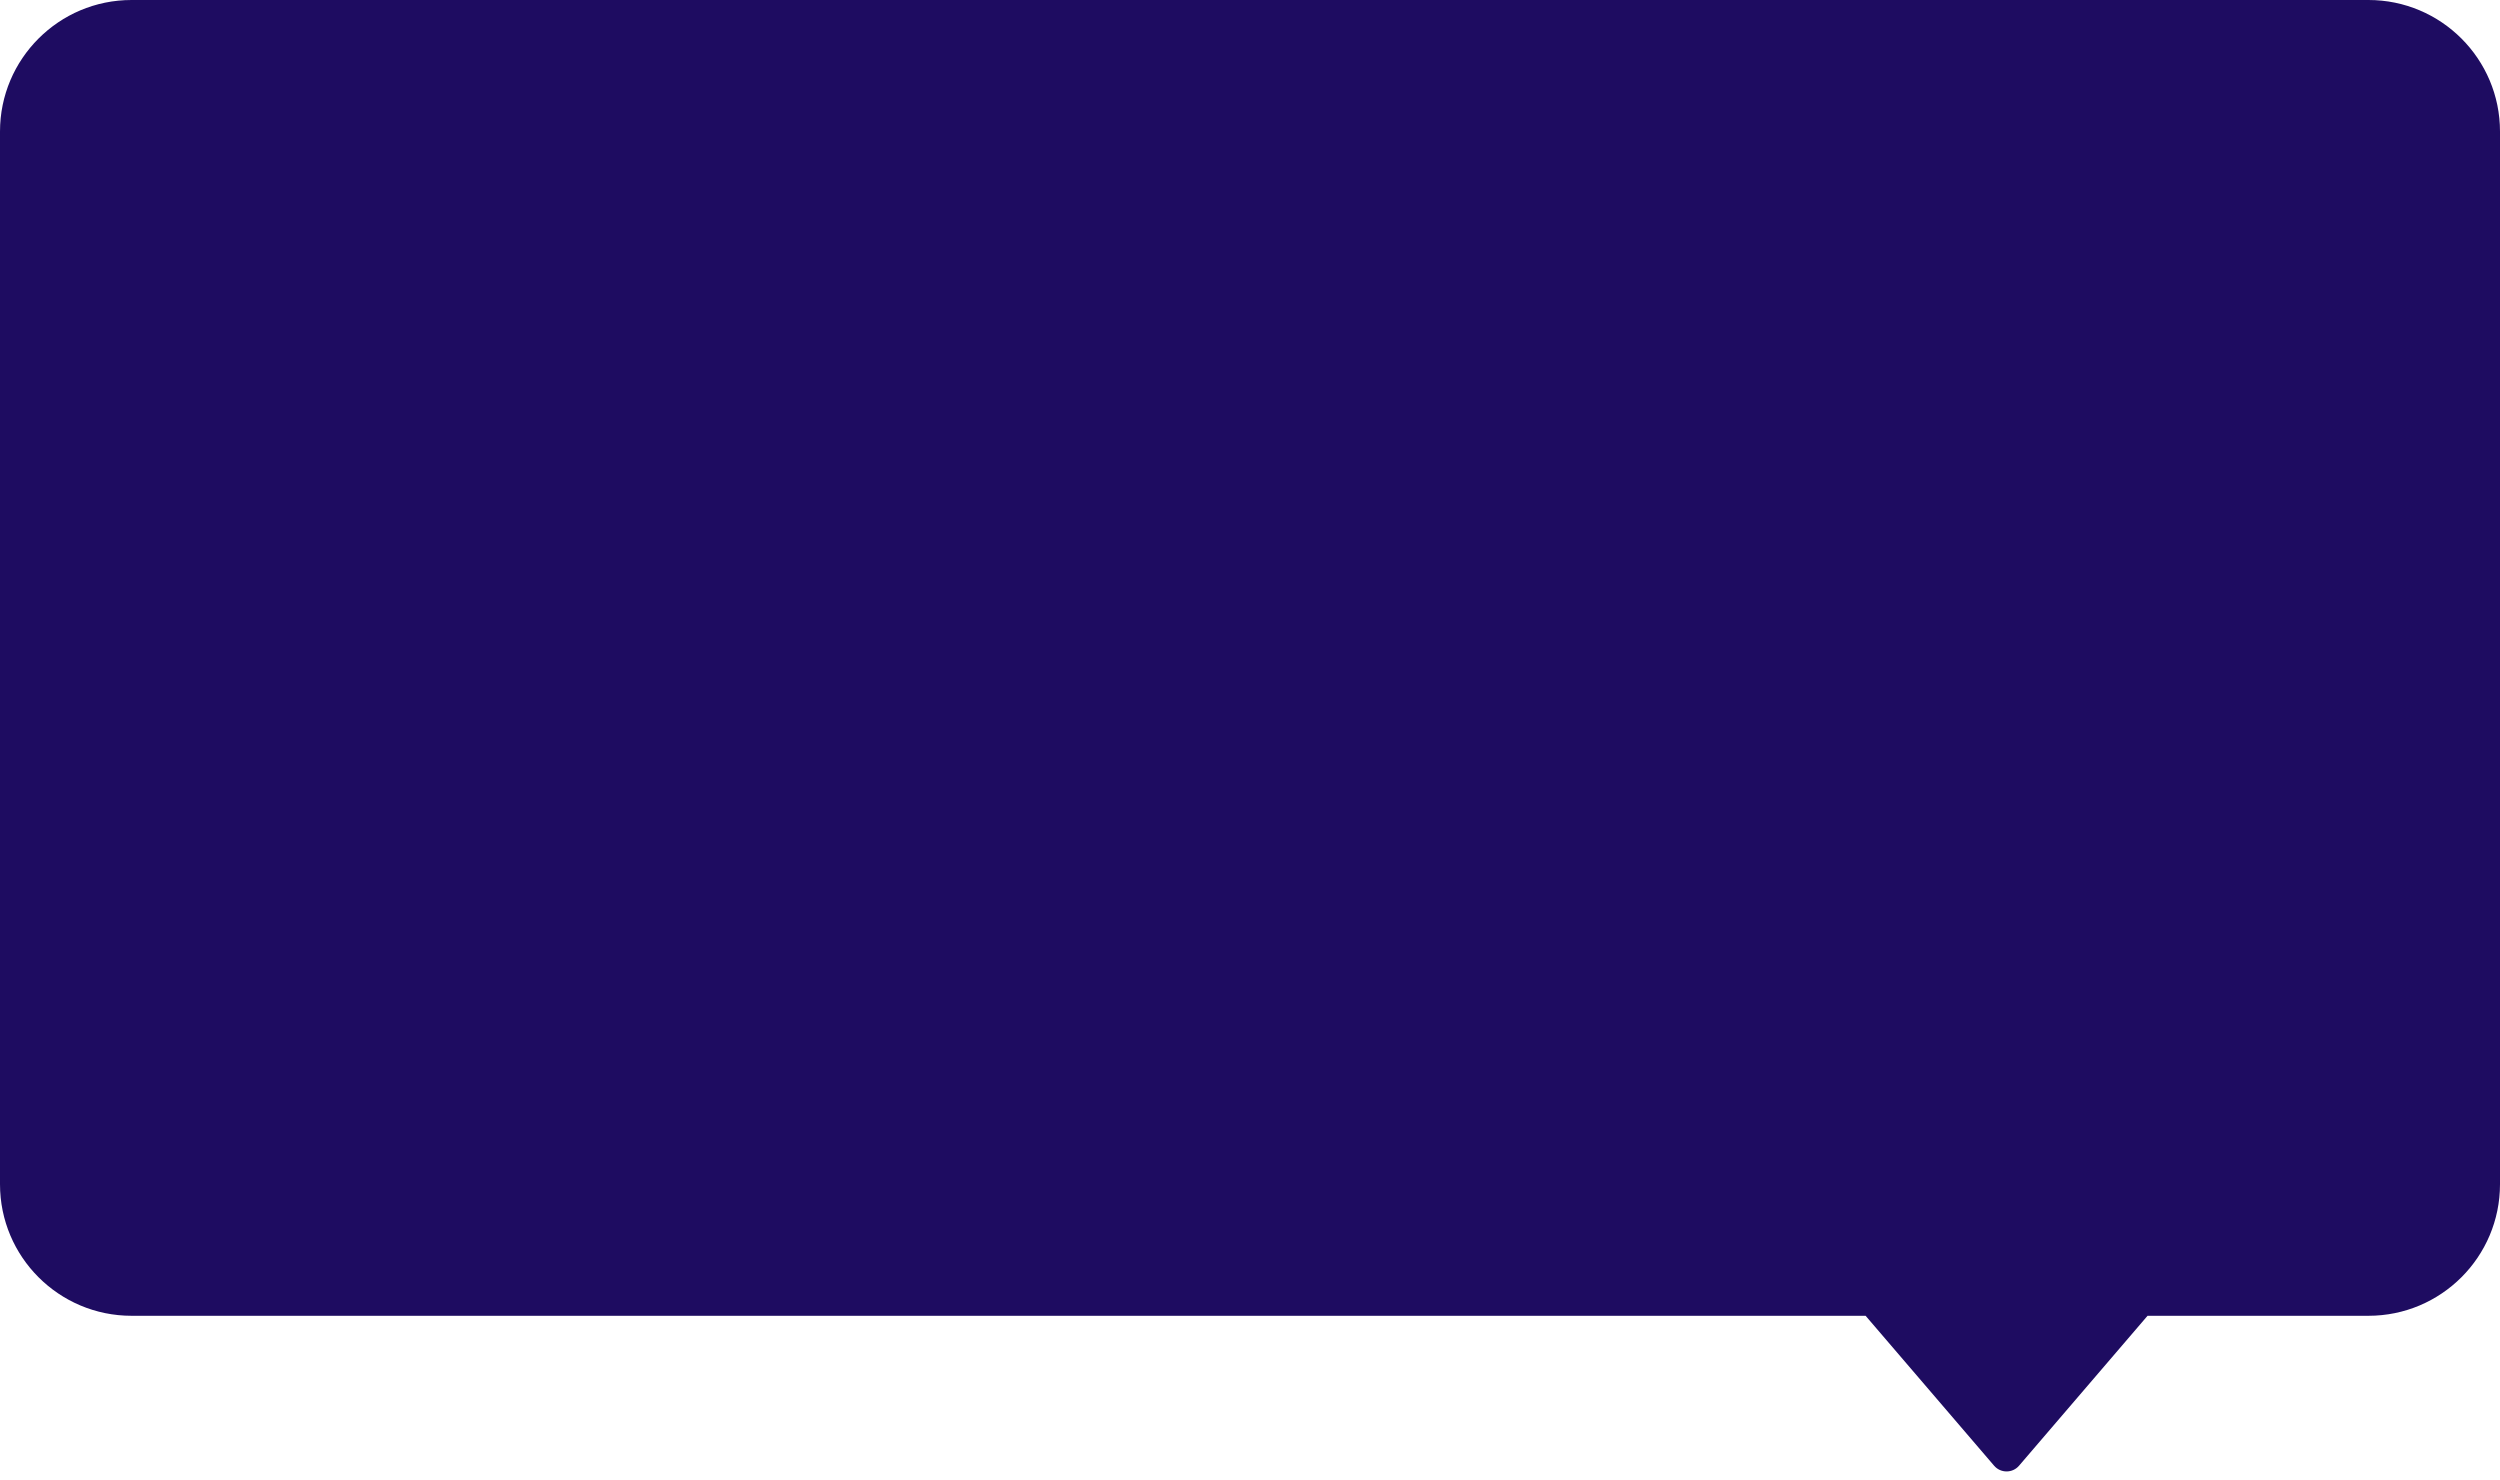 <svg width="152" height="90" viewBox="0 0 152 90" fill="none" xmlns="http://www.w3.org/2000/svg">
<path fill-rule="evenodd" clip-rule="evenodd" d="M8 0C3.582 0 0 3.582 0 8V72C0 76.418 3.582 80 8 80H113.429L121.241 89.114C121.64 89.58 122.36 89.58 122.759 89.114L130.571 80H144C148.418 80 152 76.418 152 72V8C152 3.582 148.418 0 144 0H8Z" fill="#1E0C61"/>
</svg>
